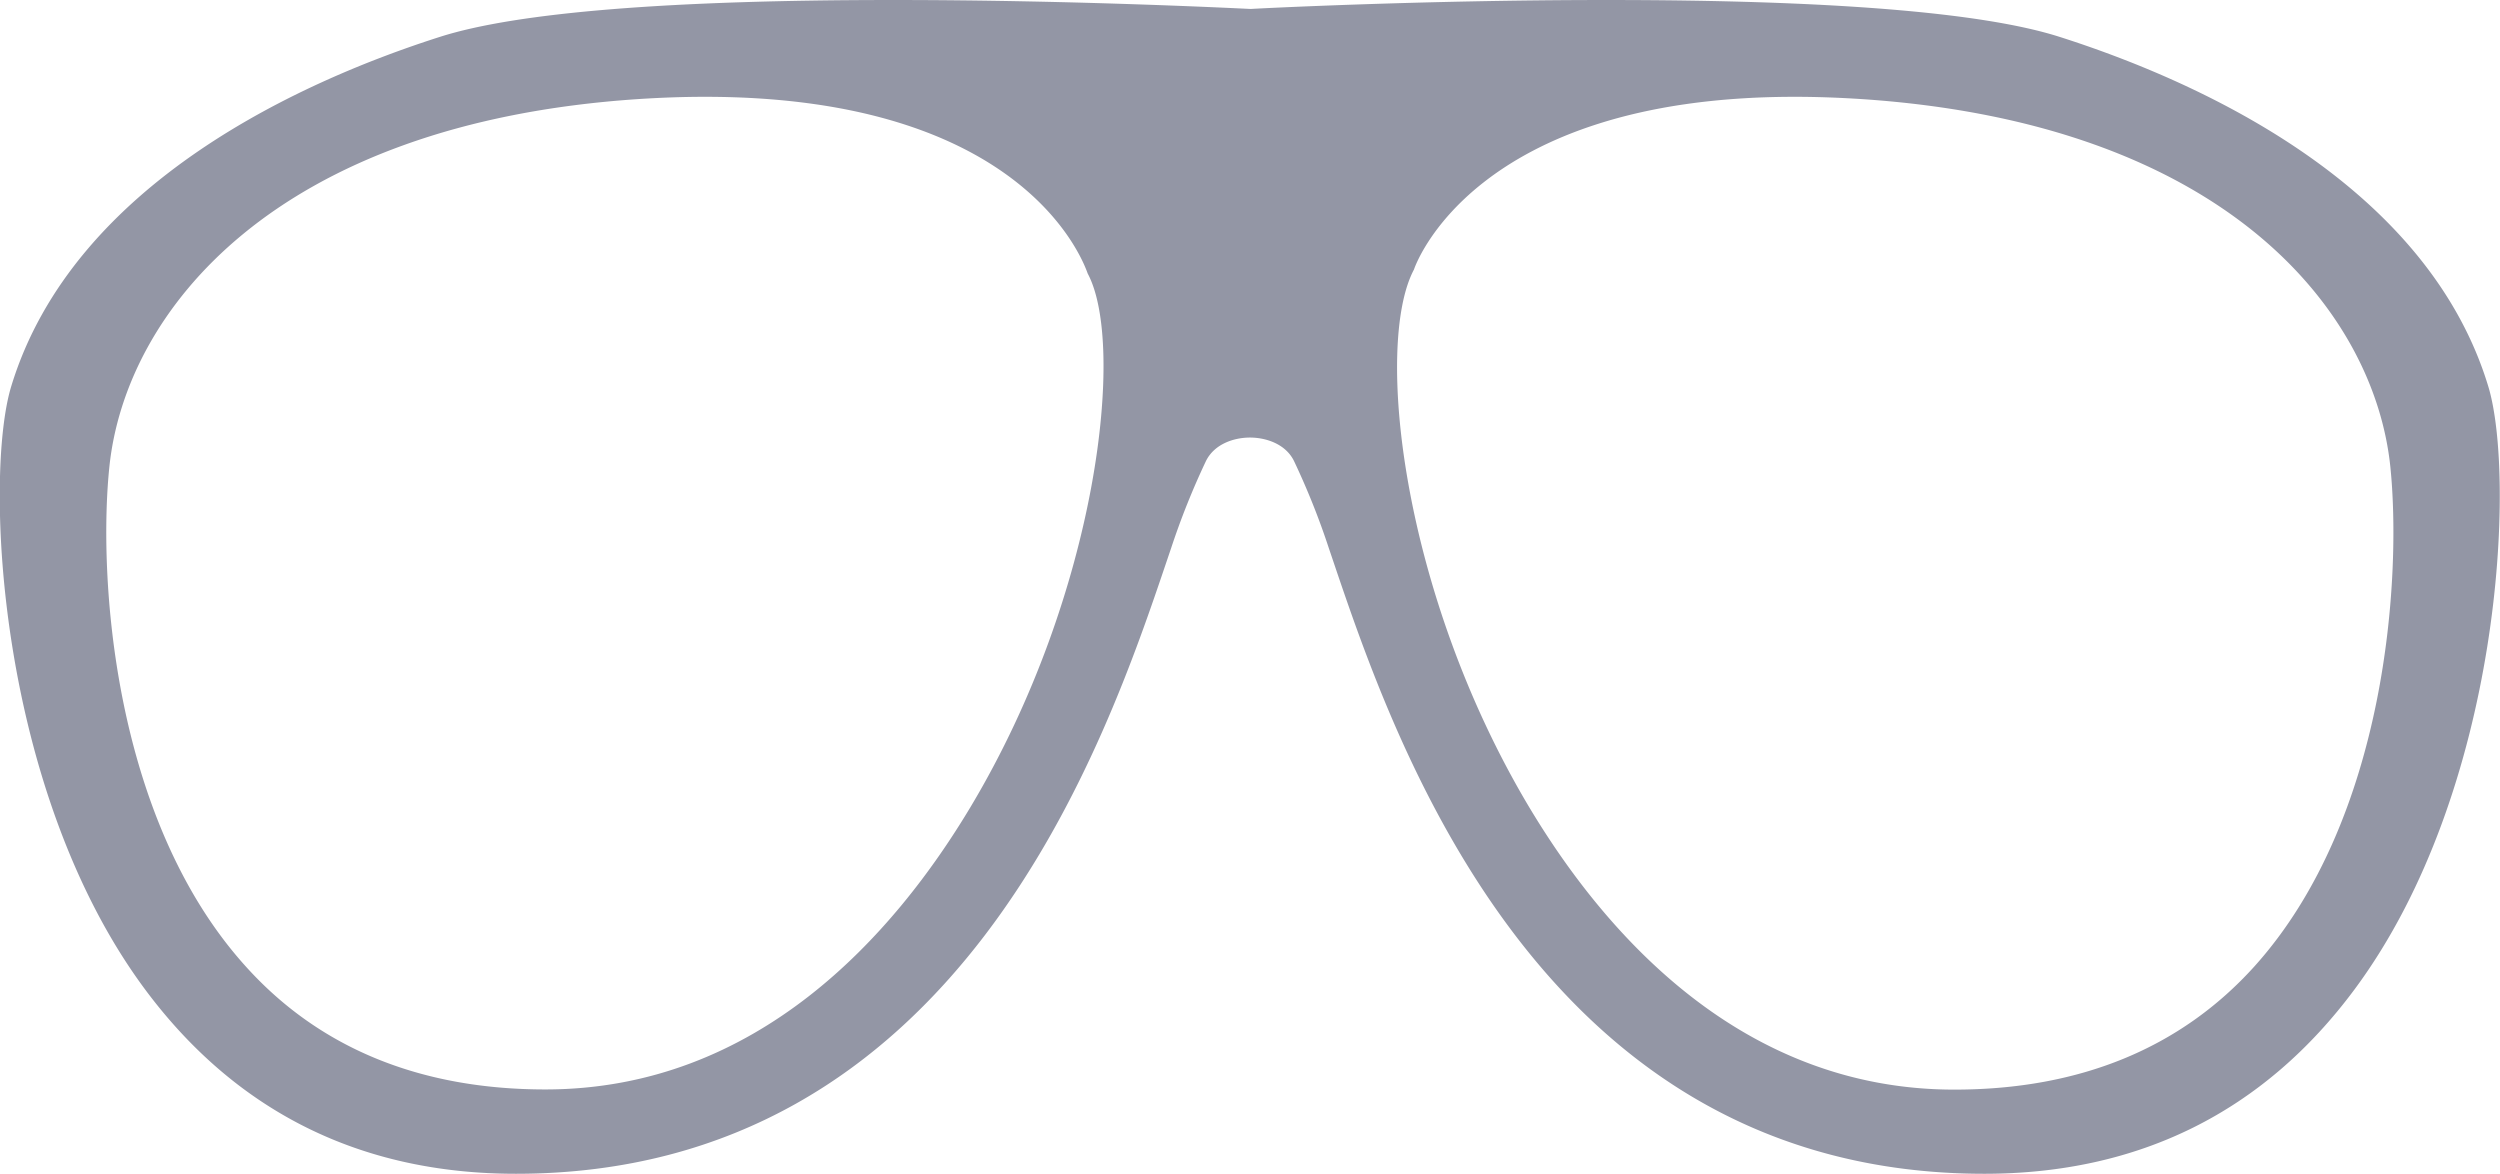 <svg id="Capa_1" data-name="Capa 1" xmlns="http://www.w3.org/2000/svg" viewBox="0 0 446.51 209.64"><defs><style>.cls-1{fill:#9396a5;}</style></defs><title>glasses-shape</title><path class="cls-1" d="M92.13,328.08c79.29,0,105.3-77,116.41-109.89l.61-1.8a135.67,135.67,0,0,1,6.24-15.61c1.53-3.09,5.06-4.19,7.86-4.19s6.33,1.1,7.85,4.16a134.08,134.08,0,0,1,6.25,15.64l.61,1.8c11.11,32.88,37.12,109.86,116.42,109.89l0-4.09v4.09h0c27.68,0,49.94-11.08,66.15-32.93,26.49-35.7,28.76-91.67,23.89-107.69-11.12-36.68-52.82-54.88-76.68-62.47-13.68-4.34-40.87-6.55-80.81-6.55-33.26,0-63.64,1.58-63.51,1.6-.31,0-30.68-1.6-63.93-1.6-39.94,0-67.13,2.21-80.81,6.55C54.86,132.58,13.16,150.78,2,187.46c-4.86,16-2.58,72,23.9,107.68C42.15,317,64.41,328.08,92.13,328.08Zm160.41-161.5c.1-.31,10.32-30.85,68-30.85q5.63,0,11.84.4c65.17,4.3,91.66,38,94.54,65.63,2,19.31-.45,62.83-24.28,89.29-13.15,14.57-31.16,22-53.6,22-37.84,0-62.22-27.52-76-50.58C250.3,224.29,245.45,179.91,252.54,166.58Zm-233,35.18c2.88-27.59,29.38-61.33,94.55-65.63q6.19-.4,11.83-.4c57.28,0,67.64,29.62,68.35,31.57,6.78,12.61,1.93,57-20.85,95.14-13.78,23.07-38.15,50.57-76,50.58-22.39,0-40.41-7.39-53.55-22C20,264.6,17.52,221.07,19.54,201.76Z" transform="translate(0 -118.44)"/></svg>